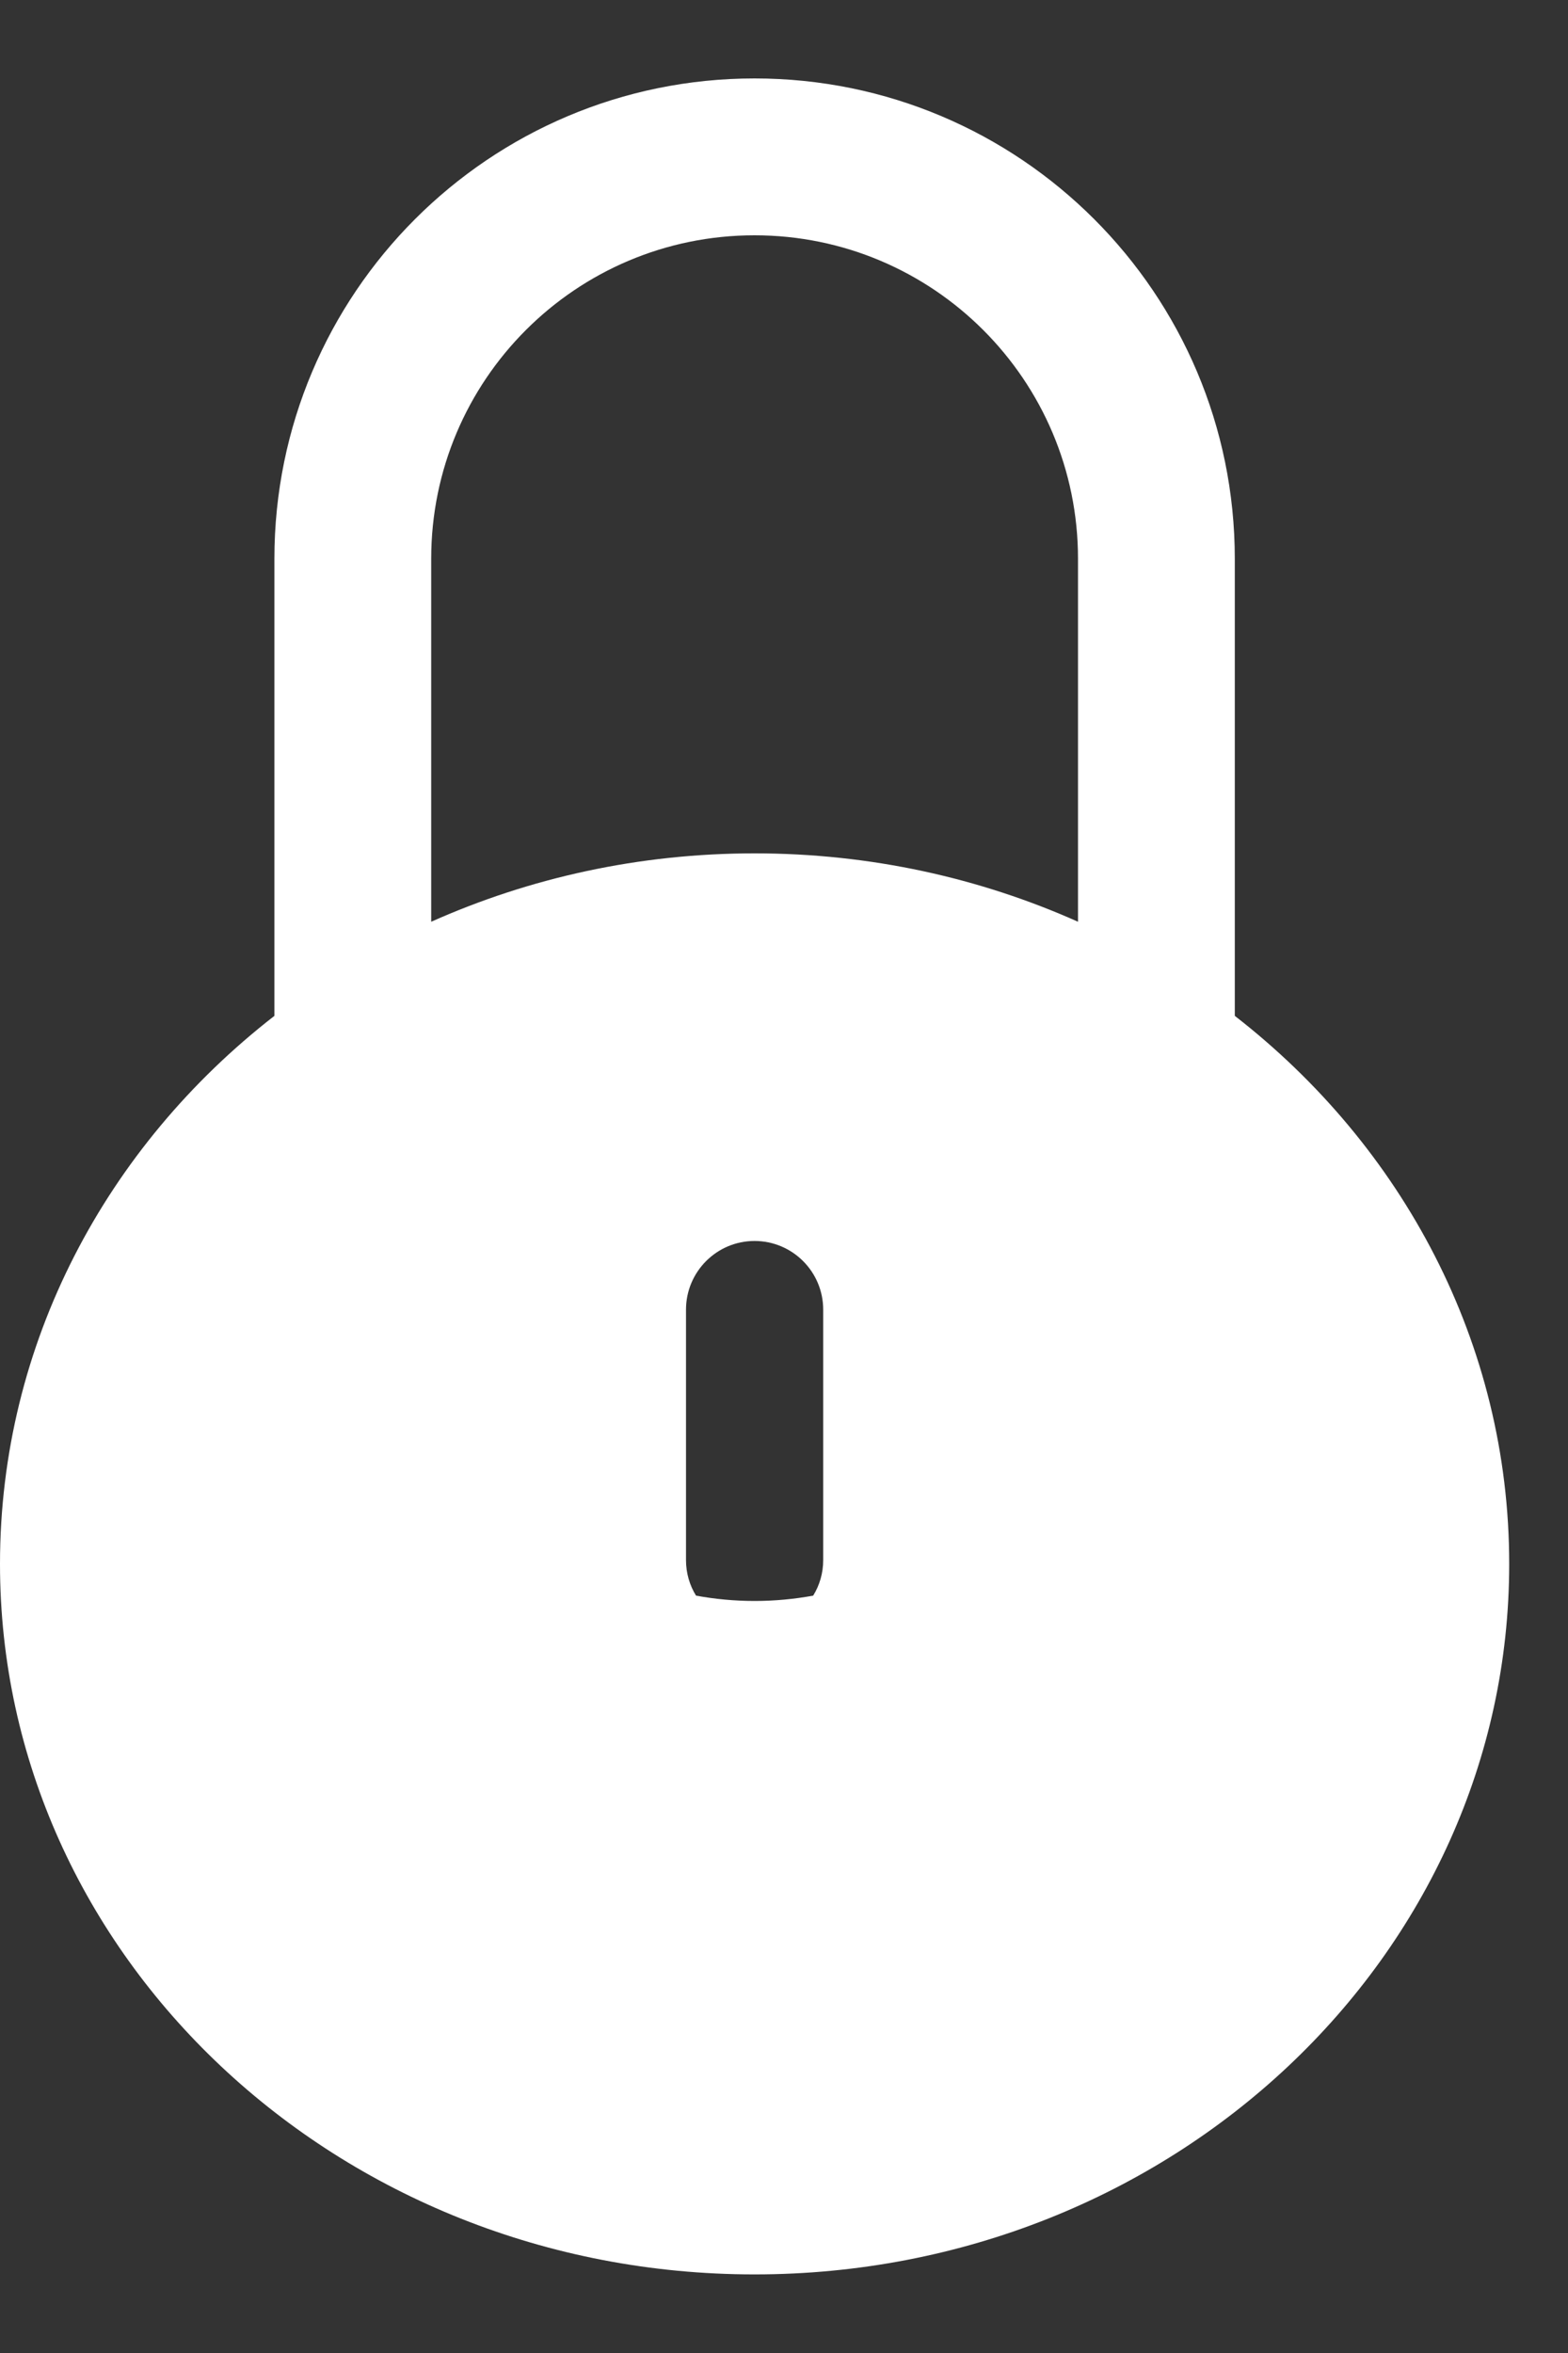 <svg width="10" height="15" viewBox="0 0 10 15" fill="none" xmlns="http://www.w3.org/2000/svg">
<rect x="0" y="0" width="10" height="15" fill="#333333" stroke="none"/>
<path fill-rule="evenodd" clip-rule="evenodd" d="M5.186 10.172C5.227 10.106 5.25 10.028 5.25 9.945V8.349C5.25 8.107 5.054 7.911 4.812 7.911C4.571 7.911 4.375 8.107 4.375 8.349V9.945C4.375 10.028 4.398 10.106 4.439 10.172C4.56 10.194 4.685 10.206 4.812 10.206C4.94 10.206 5.065 10.194 5.186 10.172ZM6.875 3.562V5.876C6.25 5.597 5.551 5.44 4.812 5.44C4.074 5.44 3.375 5.597 2.75 5.876V3.562C2.75 2.423 3.673 1.5 4.812 1.5C5.951 1.5 6.875 2.423 6.875 3.562ZM7.875 6.476C8.944 7.306 9.625 8.563 9.625 9.97C9.625 12.471 7.47 14.499 4.812 14.499C2.155 14.499 0 12.471 0 9.97C0 8.563 0.681 7.306 1.75 6.476V3.562C1.75 1.871 3.121 0.5 4.812 0.5C6.504 0.5 7.875 1.871 7.875 3.562V6.476Z" fill="white"/>
</svg>
